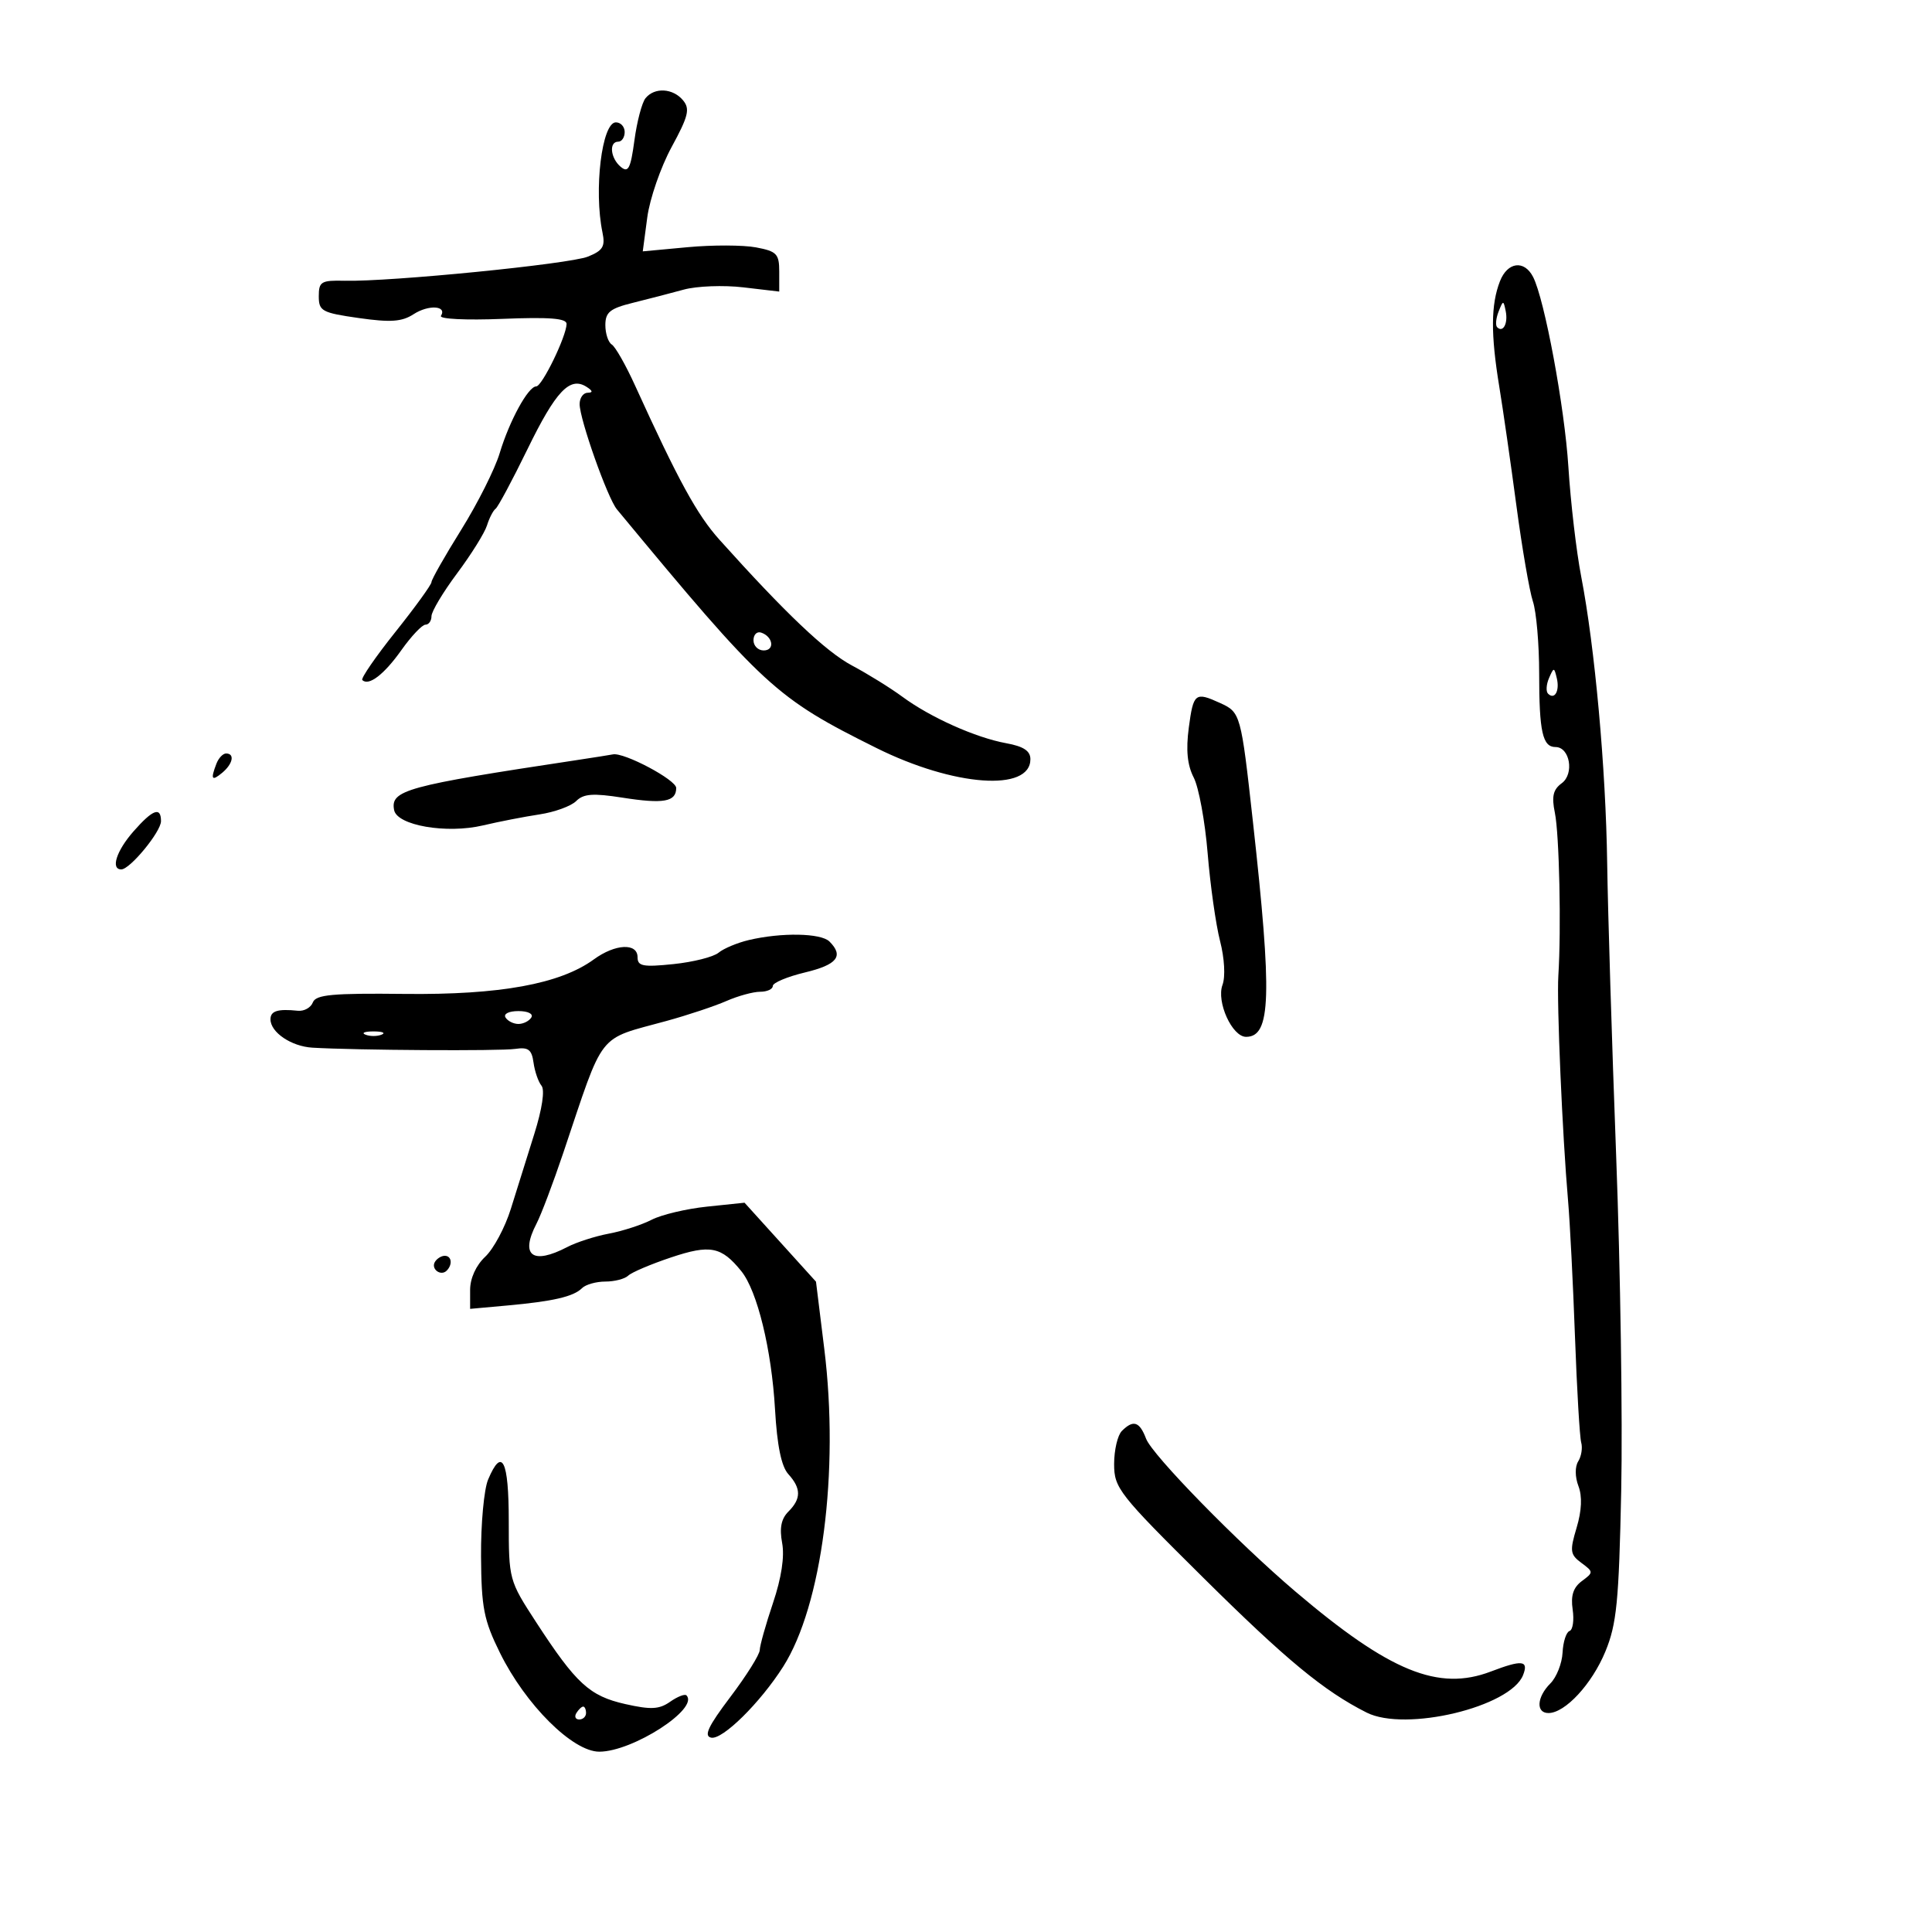 <svg xmlns="http://www.w3.org/2000/svg" width="300" height="300" viewBox="0 0 300 300" version="1.1">
	<path d="M 100.234 15.250 C 99.679 15.938, 98.904 18.881, 98.513 21.790 C 97.923 26.172, 97.561 26.880, 96.401 25.918 C 94.786 24.578, 94.522 22, 96 22 C 96.550 22, 97 21.325, 97 20.500 C 97 19.675, 96.384 19, 95.632 19 C 93.460 19, 92.183 29.516, 93.554 36.109 C 94.004 38.270, 93.617 38.911, 91.298 39.845 C 88.414 41.008, 60.607 43.768, 53.500 43.596 C 49.874 43.509, 49.500 43.734, 49.500 46 C 49.500 48.304, 49.988 48.569, 55.719 49.385 C 60.651 50.087, 62.410 49.964, 64.219 48.791 C 66.543 47.282, 69.453 47.458, 68.471 49.047 C 68.169 49.536, 72.362 49.743, 77.965 49.515 C 85.322 49.216, 87.994 49.427, 87.978 50.304 C 87.942 52.243, 84.172 60, 83.264 60 C 82.023 60, 79.103 65.338, 77.584 70.387 C 76.848 72.832, 74.166 78.171, 71.623 82.251 C 69.080 86.330, 67 89.992, 67 90.387 C 67 90.783, 64.481 94.264, 61.402 98.122 C 58.324 101.981, 56.009 105.343, 56.259 105.593 C 57.243 106.576, 59.631 104.753, 62.315 100.968 C 63.863 98.786, 65.551 97, 66.065 97 C 66.579 97, 67 96.406, 67 95.681 C 67 94.955, 68.792 91.959, 70.982 89.023 C 73.173 86.088, 75.258 82.744, 75.617 81.593 C 75.976 80.442, 76.578 79.275, 76.955 79 C 77.332 78.725, 79.563 74.556, 81.913 69.735 C 86.299 60.739, 88.482 58.427, 91.054 60.054 C 92.051 60.685, 92.112 60.974, 91.250 60.985 C 90.563 60.993, 90.002 61.788, 90.004 62.750 C 90.010 65.116, 94.337 77.335, 95.791 79.091 C 118.687 106.748, 120.456 108.374, 136.088 116.148 C 148.121 122.132, 160 122.995, 160 117.885 C 160 116.600, 158.936 115.897, 156.250 115.408 C 151.501 114.544, 144.483 111.404, 140.128 108.196 C 138.273 106.829, 134.749 104.645, 132.297 103.341 C 128.242 101.185, 121.971 95.233, 111.722 83.814 C 108.232 79.925, 105.333 74.626, 98.586 59.807 C 97.161 56.676, 95.546 53.837, 94.997 53.498 C 94.449 53.159, 94 51.801, 94 50.480 C 94 48.485, 94.721 47.899, 98.250 47.027 C 100.588 46.449, 104.154 45.523, 106.175 44.970 C 108.196 44.417, 112.358 44.260, 115.425 44.620 L 121 45.275 121 42.183 C 121 39.422, 120.613 39.018, 117.385 38.412 C 115.396 38.039, 110.628 38.026, 106.789 38.383 L 99.808 39.032 100.507 33.766 C 100.891 30.870, 102.593 25.948, 104.290 22.829 C 106.895 18.041, 107.171 16.911, 106.065 15.579 C 104.494 13.685, 101.630 13.524, 100.234 15.250 M 232.909 43.677 C 231.501 47.300, 231.470 51.884, 232.801 60 C 233.387 63.575, 234.585 71.900, 235.464 78.500 C 236.343 85.100, 237.498 91.805, 238.031 93.399 C 238.564 94.994, 239 100.019, 239 104.567 C 239 113.621, 239.528 116, 241.540 116 C 243.771 116, 244.485 120.172, 242.502 121.623 C 241.167 122.599, 240.917 123.671, 241.438 126.199 C 242.128 129.551, 242.442 144.211, 241.979 151.500 C 241.713 155.698, 242.602 176.258, 243.492 186.500 C 243.779 189.800, 244.260 199.250, 244.560 207.500 C 244.860 215.750, 245.296 223.175, 245.530 224 C 245.763 224.825, 245.554 226.137, 245.065 226.917 C 244.543 227.749, 244.557 229.335, 245.100 230.762 C 245.707 232.359, 245.610 234.569, 244.817 237.217 C 243.730 240.843, 243.804 241.385, 245.555 242.683 C 247.451 244.087, 247.453 244.159, 245.629 245.511 C 244.294 246.500, 243.885 247.765, 244.202 249.924 C 244.447 251.589, 244.228 253.091, 243.717 253.261 C 243.206 253.431, 242.719 254.941, 242.634 256.616 C 242.550 258.291, 241.698 260.445, 240.741 261.402 C 238.628 263.515, 238.467 266, 240.444 266 C 243.035 266, 247.196 261.502, 249.281 256.449 C 251.040 252.184, 251.380 248.737, 251.741 231.500 C 251.972 220.500, 251.619 197.100, 250.957 179.500 C 250.295 161.900, 249.667 141.425, 249.561 134 C 249.351 119.259, 247.647 100.483, 245.523 89.500 C 244.778 85.650, 243.885 78, 243.538 72.500 C 242.954 63.227, 239.840 46.475, 238.056 43 C 236.682 40.325, 234.078 40.668, 232.909 43.677 M 232.697 48.393 C 232.288 49.434, 232.189 50.522, 232.476 50.810 C 233.389 51.722, 234.191 50.227, 233.809 48.328 C 233.459 46.588, 233.405 46.591, 232.697 48.393 M 117 99.417 C 117 100.287, 117.713 101, 118.583 101 C 120.349 101, 120.042 98.847, 118.188 98.229 C 117.534 98.011, 117 98.546, 117 99.417 M 240.531 105.293 C 240.103 106.279, 240.034 107.367, 240.376 107.710 C 241.392 108.725, 242.211 107.299, 241.743 105.328 C 241.329 103.581, 241.275 103.580, 240.531 105.293 M 184.596 112.987 C 184.134 116.467, 184.365 118.807, 185.360 120.737 C 186.144 122.256, 187.117 127.550, 187.523 132.500 C 187.929 137.450, 188.796 143.579, 189.450 146.121 C 190.140 148.799, 190.299 151.664, 189.828 152.936 C 188.856 155.563, 191.326 161, 193.490 161 C 197.360 161, 197.558 154.705, 194.546 127.533 C 192.691 110.806, 192.637 110.611, 189.434 109.152 C 185.588 107.400, 185.308 107.622, 184.596 112.987 M 33.607 118.582 C 32.668 121.028, 32.872 121.351, 34.500 120 C 36.162 118.620, 36.490 117, 35.107 117 C 34.616 117, 33.941 117.712, 33.607 118.582 M 89.500 118.037 C 63.002 122.039, 60.602 122.696, 61.198 125.787 C 61.658 128.179, 69.347 129.506, 75 128.169 C 77.475 127.584, 81.421 126.815, 83.770 126.461 C 86.118 126.107, 88.683 125.174, 89.470 124.387 C 90.606 123.251, 92.090 123.143, 96.672 123.862 C 103.039 124.860, 105 124.506, 105 122.357 C 105 121.091, 96.875 116.780, 95.167 117.141 C 94.800 117.218, 92.250 117.621, 89.500 118.037 M 20.723 129.103 C 18.072 132.124, 17.151 135, 18.835 135 C 20.187 135, 25 129.151, 25 127.509 C 25 125.210, 23.720 125.687, 20.723 129.103 M 116.256 145.975 C 114.472 146.398, 112.366 147.282, 111.575 147.938 C 110.785 148.594, 107.632 149.389, 104.569 149.705 C 99.841 150.193, 99 150.032, 99 148.640 C 99 146.380, 95.535 146.551, 92.210 148.976 C 86.969 152.797, 77.619 154.502, 62.822 154.335 C 51.596 154.209, 49.043 154.445, 48.579 155.654 C 48.268 156.465, 47.223 157.047, 46.257 156.949 C 43.115 156.628, 42 156.977, 42 158.278 C 42 160.298, 45.227 162.483, 48.501 162.681 C 55.181 163.085, 77.665 163.222, 80 162.873 C 82.034 162.570, 82.564 162.966, 82.846 165 C 83.036 166.375, 83.593 167.990, 84.085 168.589 C 84.627 169.251, 84.186 172.194, 82.962 176.089 C 81.853 179.615, 80.215 184.848, 79.321 187.718 C 78.428 190.588, 76.640 193.929, 75.348 195.142 C 73.915 196.489, 73 198.496, 73 200.295 L 73 203.240 78.750 202.719 C 85.906 202.071, 89.060 201.340, 90.377 200.023 C 90.939 199.461, 92.570 199, 94 199 C 95.430 199, 97.027 198.586, 97.550 198.080 C 98.072 197.574, 101.060 196.303, 104.189 195.256 C 110.276 193.218, 112.010 193.556, 115.108 197.382 C 117.587 200.443, 119.811 209.550, 120.343 218.822 C 120.668 224.480, 121.330 227.707, 122.410 228.901 C 124.420 231.121, 124.422 232.721, 122.418 234.725 C 121.305 235.837, 121.018 237.282, 121.450 239.588 C 121.847 241.700, 121.342 245.015, 120.033 248.902 C 118.915 252.221, 117.988 255.514, 117.973 256.218 C 117.959 256.923, 115.905 260.200, 113.410 263.500 C 109.957 268.067, 109.247 269.577, 110.435 269.823 C 112.188 270.186, 118.039 264.413, 121.612 258.795 C 127.642 249.314, 130.341 228.475, 127.998 209.485 L 126.707 199.017 121.159 192.886 L 115.611 186.756 109.780 187.365 C 106.574 187.700, 102.708 188.617, 101.190 189.402 C 99.673 190.186, 96.688 191.155, 94.558 191.555 C 92.429 191.955, 89.519 192.890, 88.093 193.635 C 82.676 196.461, 80.724 194.977, 83.312 190 C 84.027 188.625, 85.899 183.675, 87.472 179 C 93.923 159.830, 92.590 161.532, 103.500 158.531 C 106.800 157.624, 110.978 156.233, 112.784 155.441 C 114.590 154.648, 116.953 154, 118.034 154 C 119.115 154, 120 153.595, 120 153.100 C 120 152.605, 122.250 151.660, 125 151 C 129.997 149.801, 131.059 148.459, 128.800 146.200 C 127.481 144.881, 121.327 144.771, 116.256 145.975 M 78.500 158 C 78.840 158.550, 79.740 159, 80.500 159 C 81.260 159, 82.160 158.550, 82.500 158 C 82.852 157.431, 81.991 157, 80.500 157 C 79.009 157, 78.148 157.431, 78.500 158 M 56.750 160.662 C 57.438 160.940, 58.563 160.940, 59.250 160.662 C 59.938 160.385, 59.375 160.158, 58 160.158 C 56.625 160.158, 56.063 160.385, 56.750 160.662 M 67.543 195.931 C 66.860 197.036, 68.437 198.230, 69.361 197.306 C 70.311 196.355, 70.134 195, 69.059 195 C 68.541 195, 67.859 195.419, 67.543 195.931 M 174.200 222.200 C 173.540 222.860, 173 225.171, 173 227.335 C 173 231.065, 173.721 231.984, 186.826 244.967 C 199.738 257.760, 205.582 262.585, 212.210 265.928 C 218.242 268.971, 234.562 265.060, 236.502 260.107 C 237.400 257.813, 236.359 257.698, 231.502 259.552 C 223.356 262.663, 215.784 259.566, 201.160 247.141 C 192.191 239.520, 178.933 225.955, 177.965 223.408 C 176.946 220.727, 175.982 220.418, 174.200 222.200 M 75.792 229.750 C 75.154 231.262, 74.661 236.622, 74.695 241.661 C 74.750 249.656, 75.123 251.563, 77.629 256.646 C 81.608 264.717, 88.925 272, 93.055 272 C 98.248 272, 108.627 265.294, 106.588 263.255 C 106.336 263.002, 105.194 263.451, 104.051 264.252 C 102.357 265.438, 101.067 265.503, 97.082 264.604 C 91.548 263.355, 89.458 261.435, 83.250 251.893 C 79.033 245.411, 79 245.289, 79 236.180 C 79 226.713, 77.954 224.618, 75.792 229.750 M 89.500 266 C 89.160 266.550, 89.359 267, 89.941 267 C 90.523 267, 91 266.550, 91 266 C 91 265.450, 90.802 265, 90.559 265 C 90.316 265, 89.840 265.450, 89.500 266" stroke="none" fill="black" fill-rule="evenodd"/>
</svg>